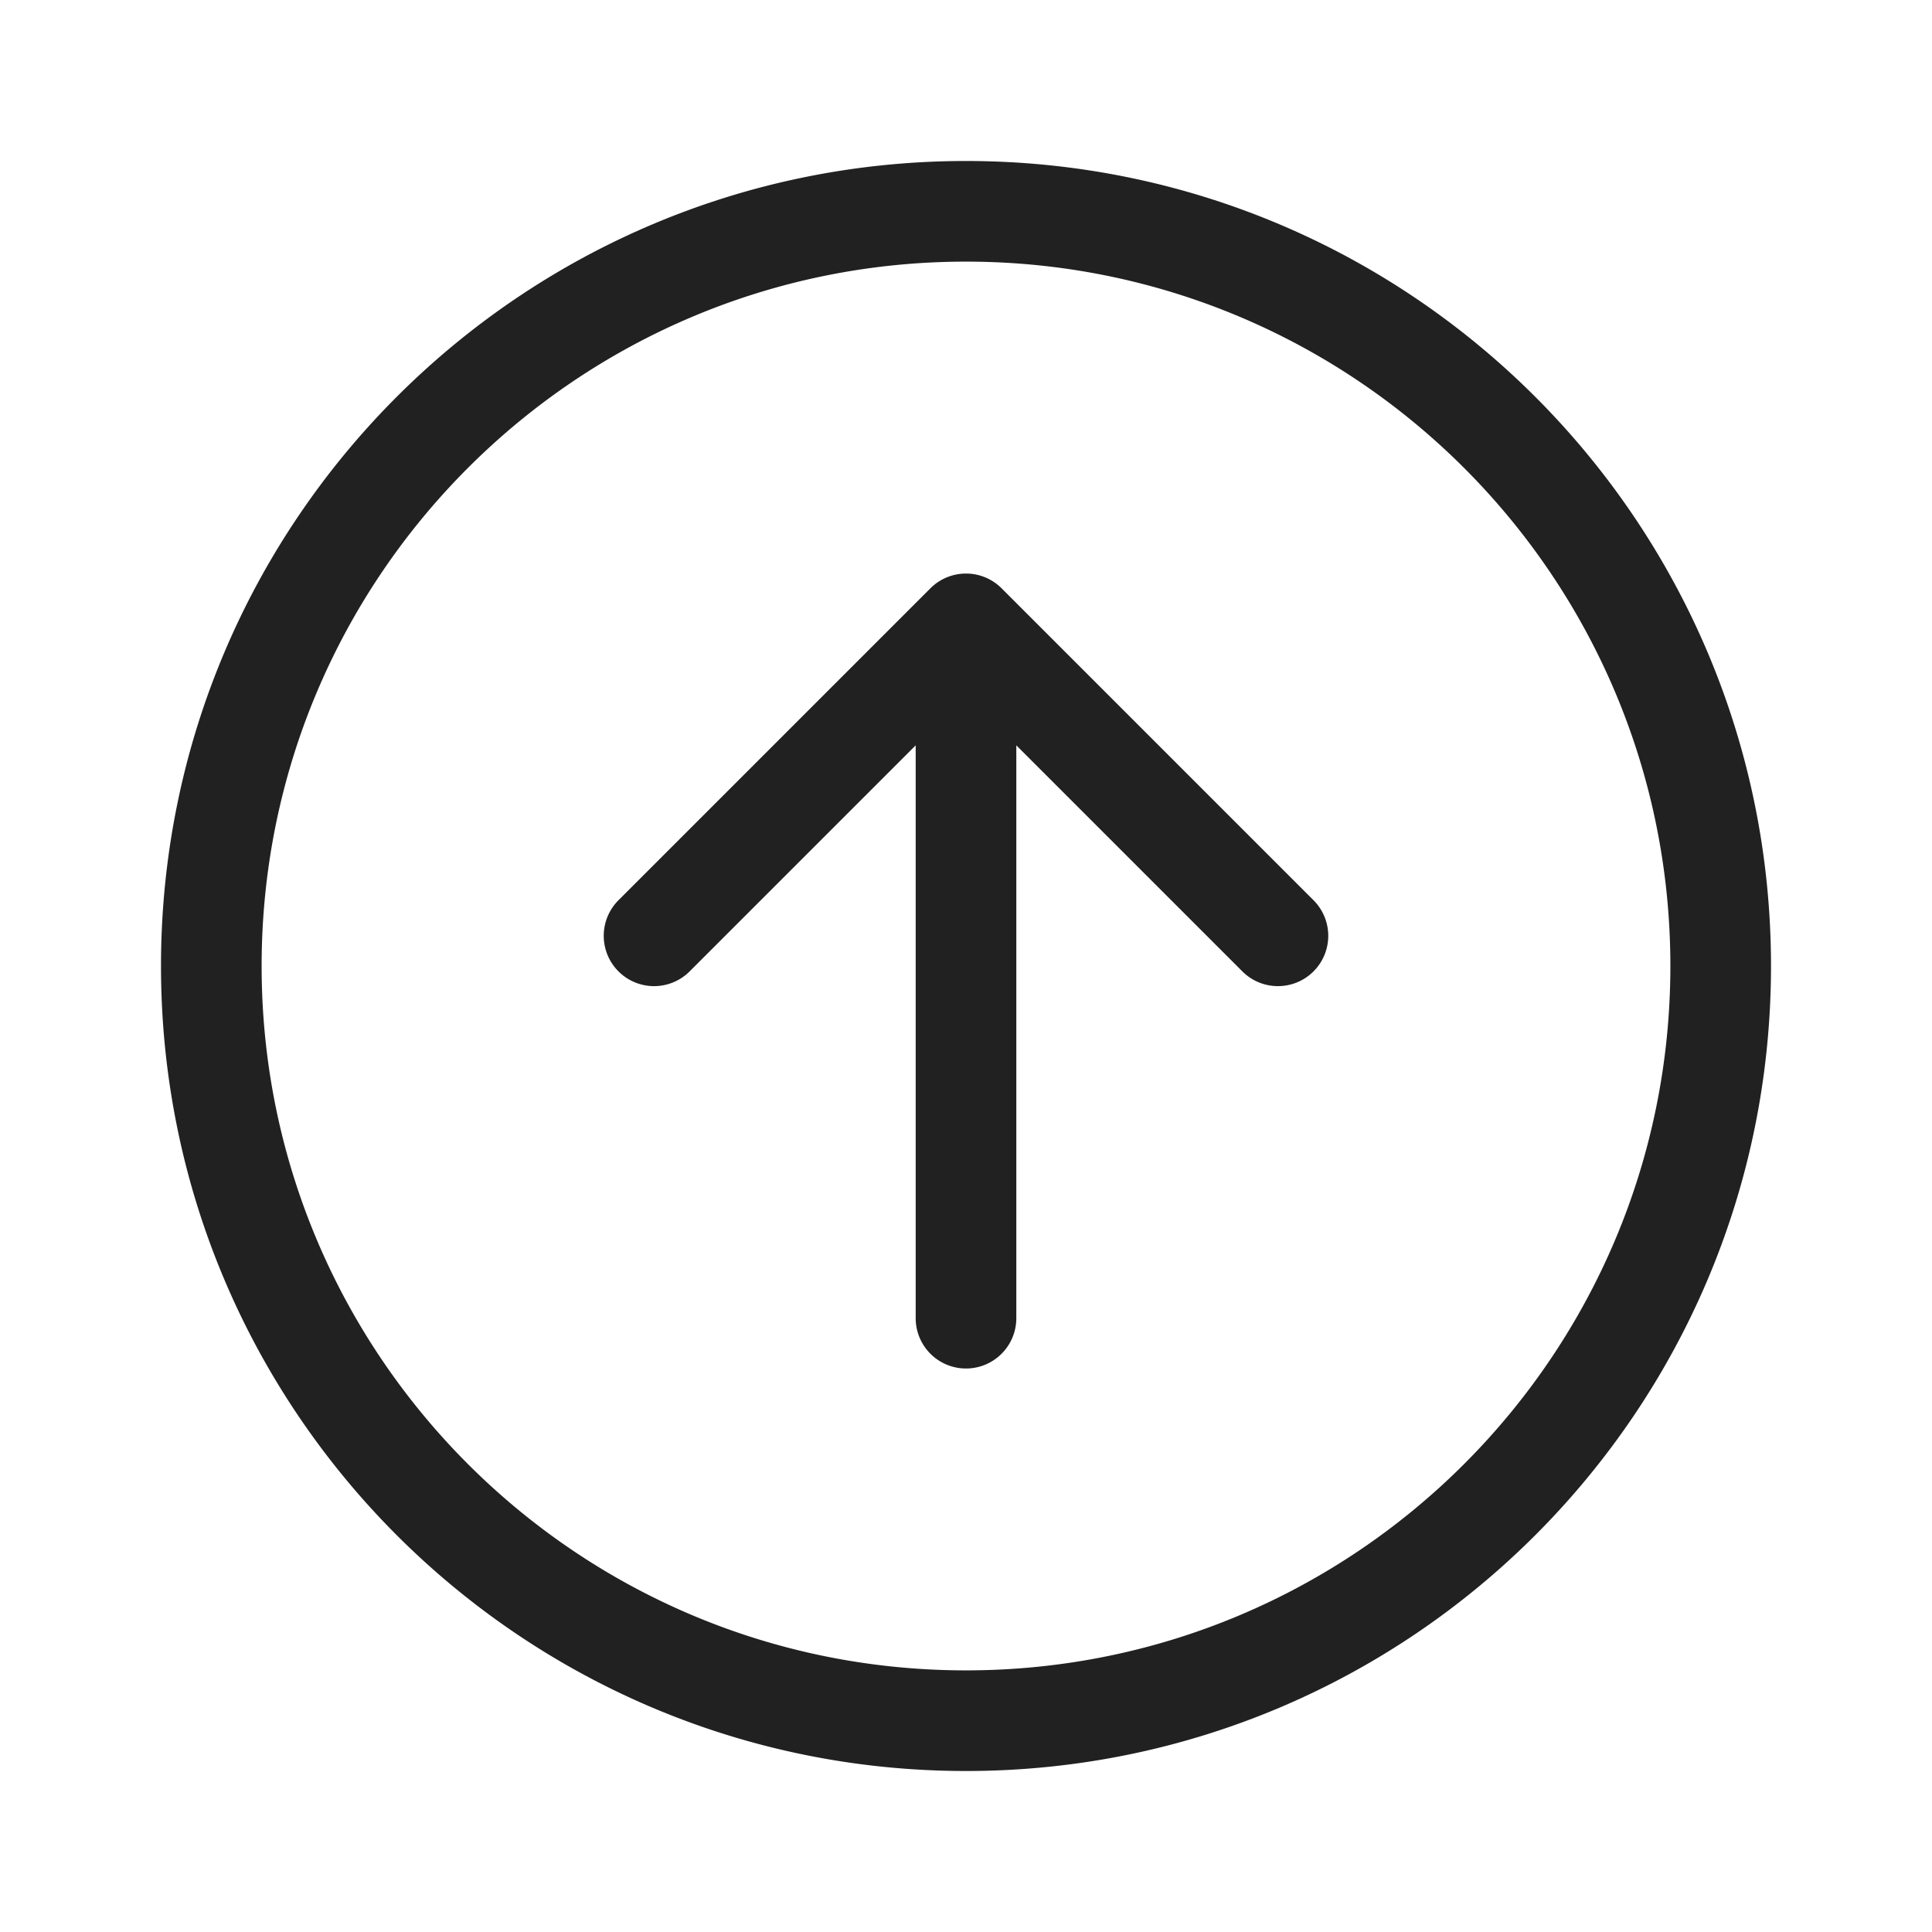 <svg viewBox="0 0 48 48" fill="none" xmlns="http://www.w3.org/2000/svg" height="1em" width="1em">
  <path d="M15.366 24.134a1.25 1.25 0 0 0 1.768 0l5.616-5.616V32.75a1.25 1.25 0 1 0 2.5 0V18.518l5.616 5.616a1.25 1.25 0 0 0 1.768-1.768l-7.75-7.75a1.25 1.25 0 0 0-1.768 0l-7.75 7.75a1.25 1.25 0 0 0 0 1.768ZM4 24c0 11.046 8.954 20 20 20s20-8.954 20-20S35.046 4 24 4 4 12.954 4 24Zm20 17.5c-9.665 0-17.5-7.835-17.5-17.5S14.335 6.5 24 6.5 41.5 14.335 41.5 24 33.665 41.5 24 41.5Z" fill="#212121"/>
</svg>

